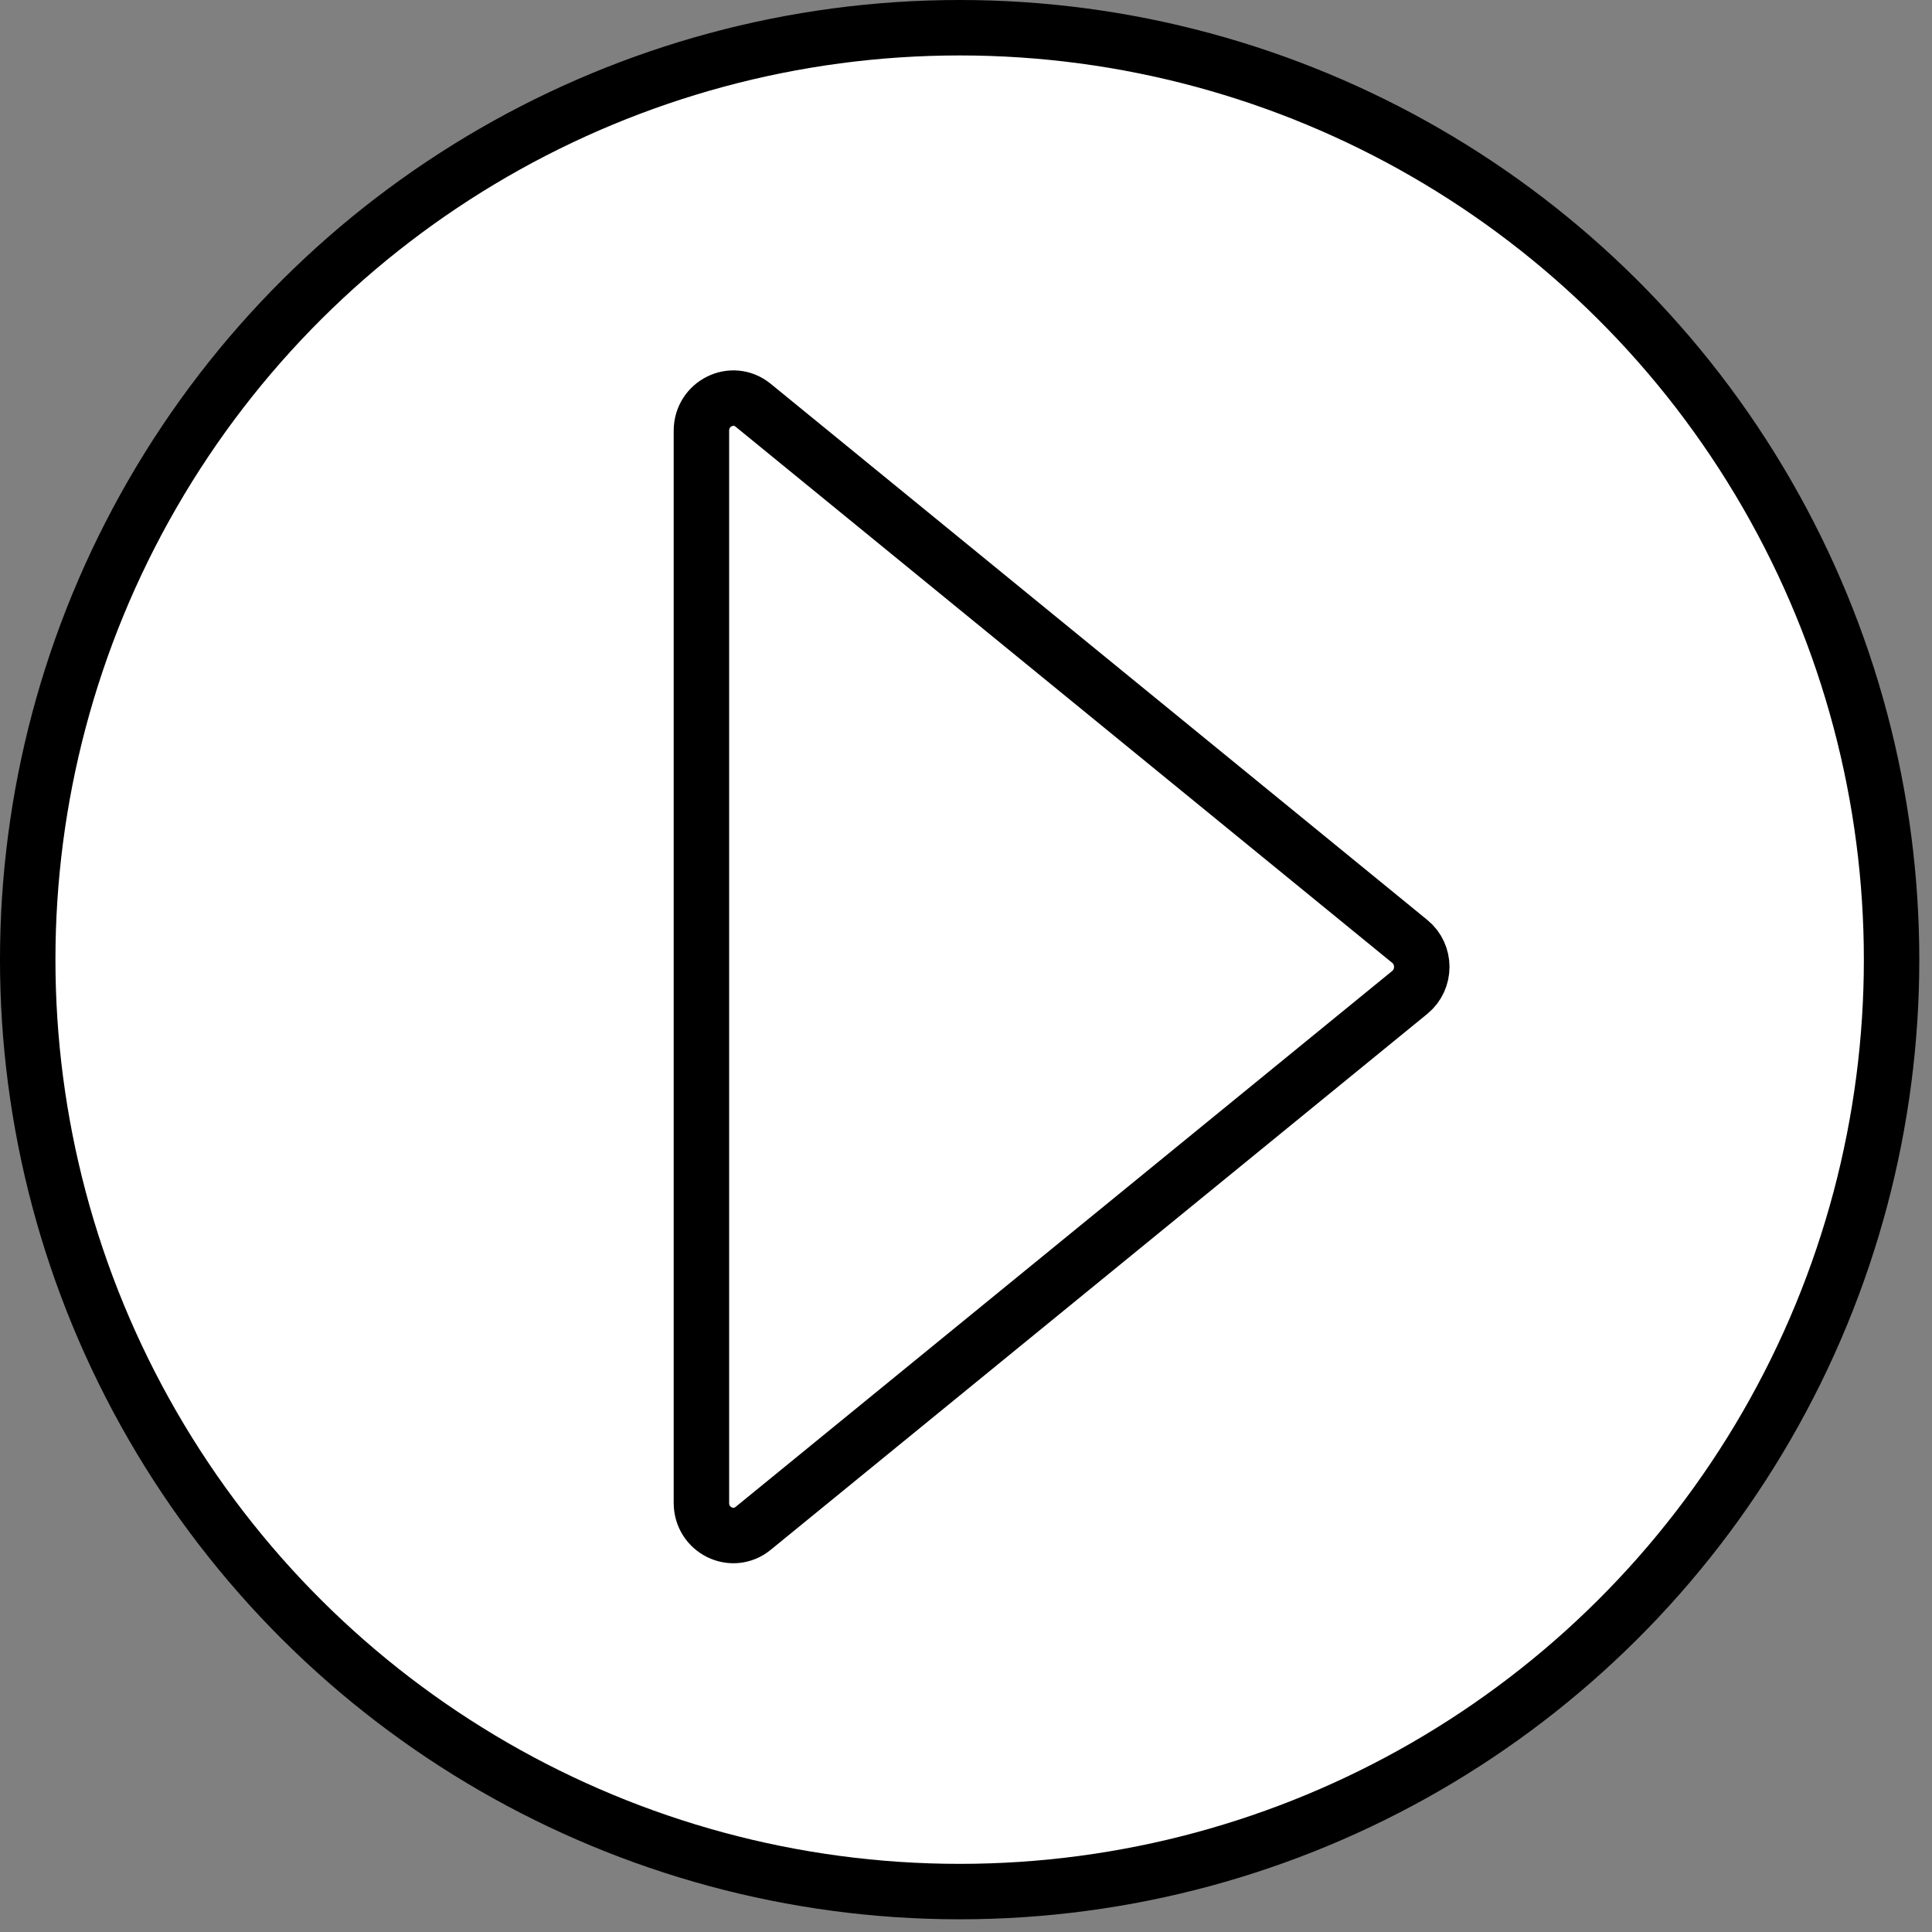 <svg width="115" height="115" viewBox="0 0 115 115" fill="none" xmlns="http://www.w3.org/2000/svg">
<rect x="0" y="0" width="115" height="115" fill="#808080" stroke="none"/>
<circle cx="57.122" cy="57.122" r="55.472" transform="rotate(90 57.122 57.122)" fill="white" stroke="black" stroke-width="3.3"/>
<path d="M83.918 56.039L44.833 24.124C43.592 23.109 41.751 24.016 41.751 25.639L41.751 89.457C41.751 91.086 43.592 91.987 44.833 90.972L83.918 59.069C84.867 58.289 84.867 56.813 83.918 56.039Z" stroke="black" stroke-width="3.3" stroke-miterlimit="10"/>
</svg>
